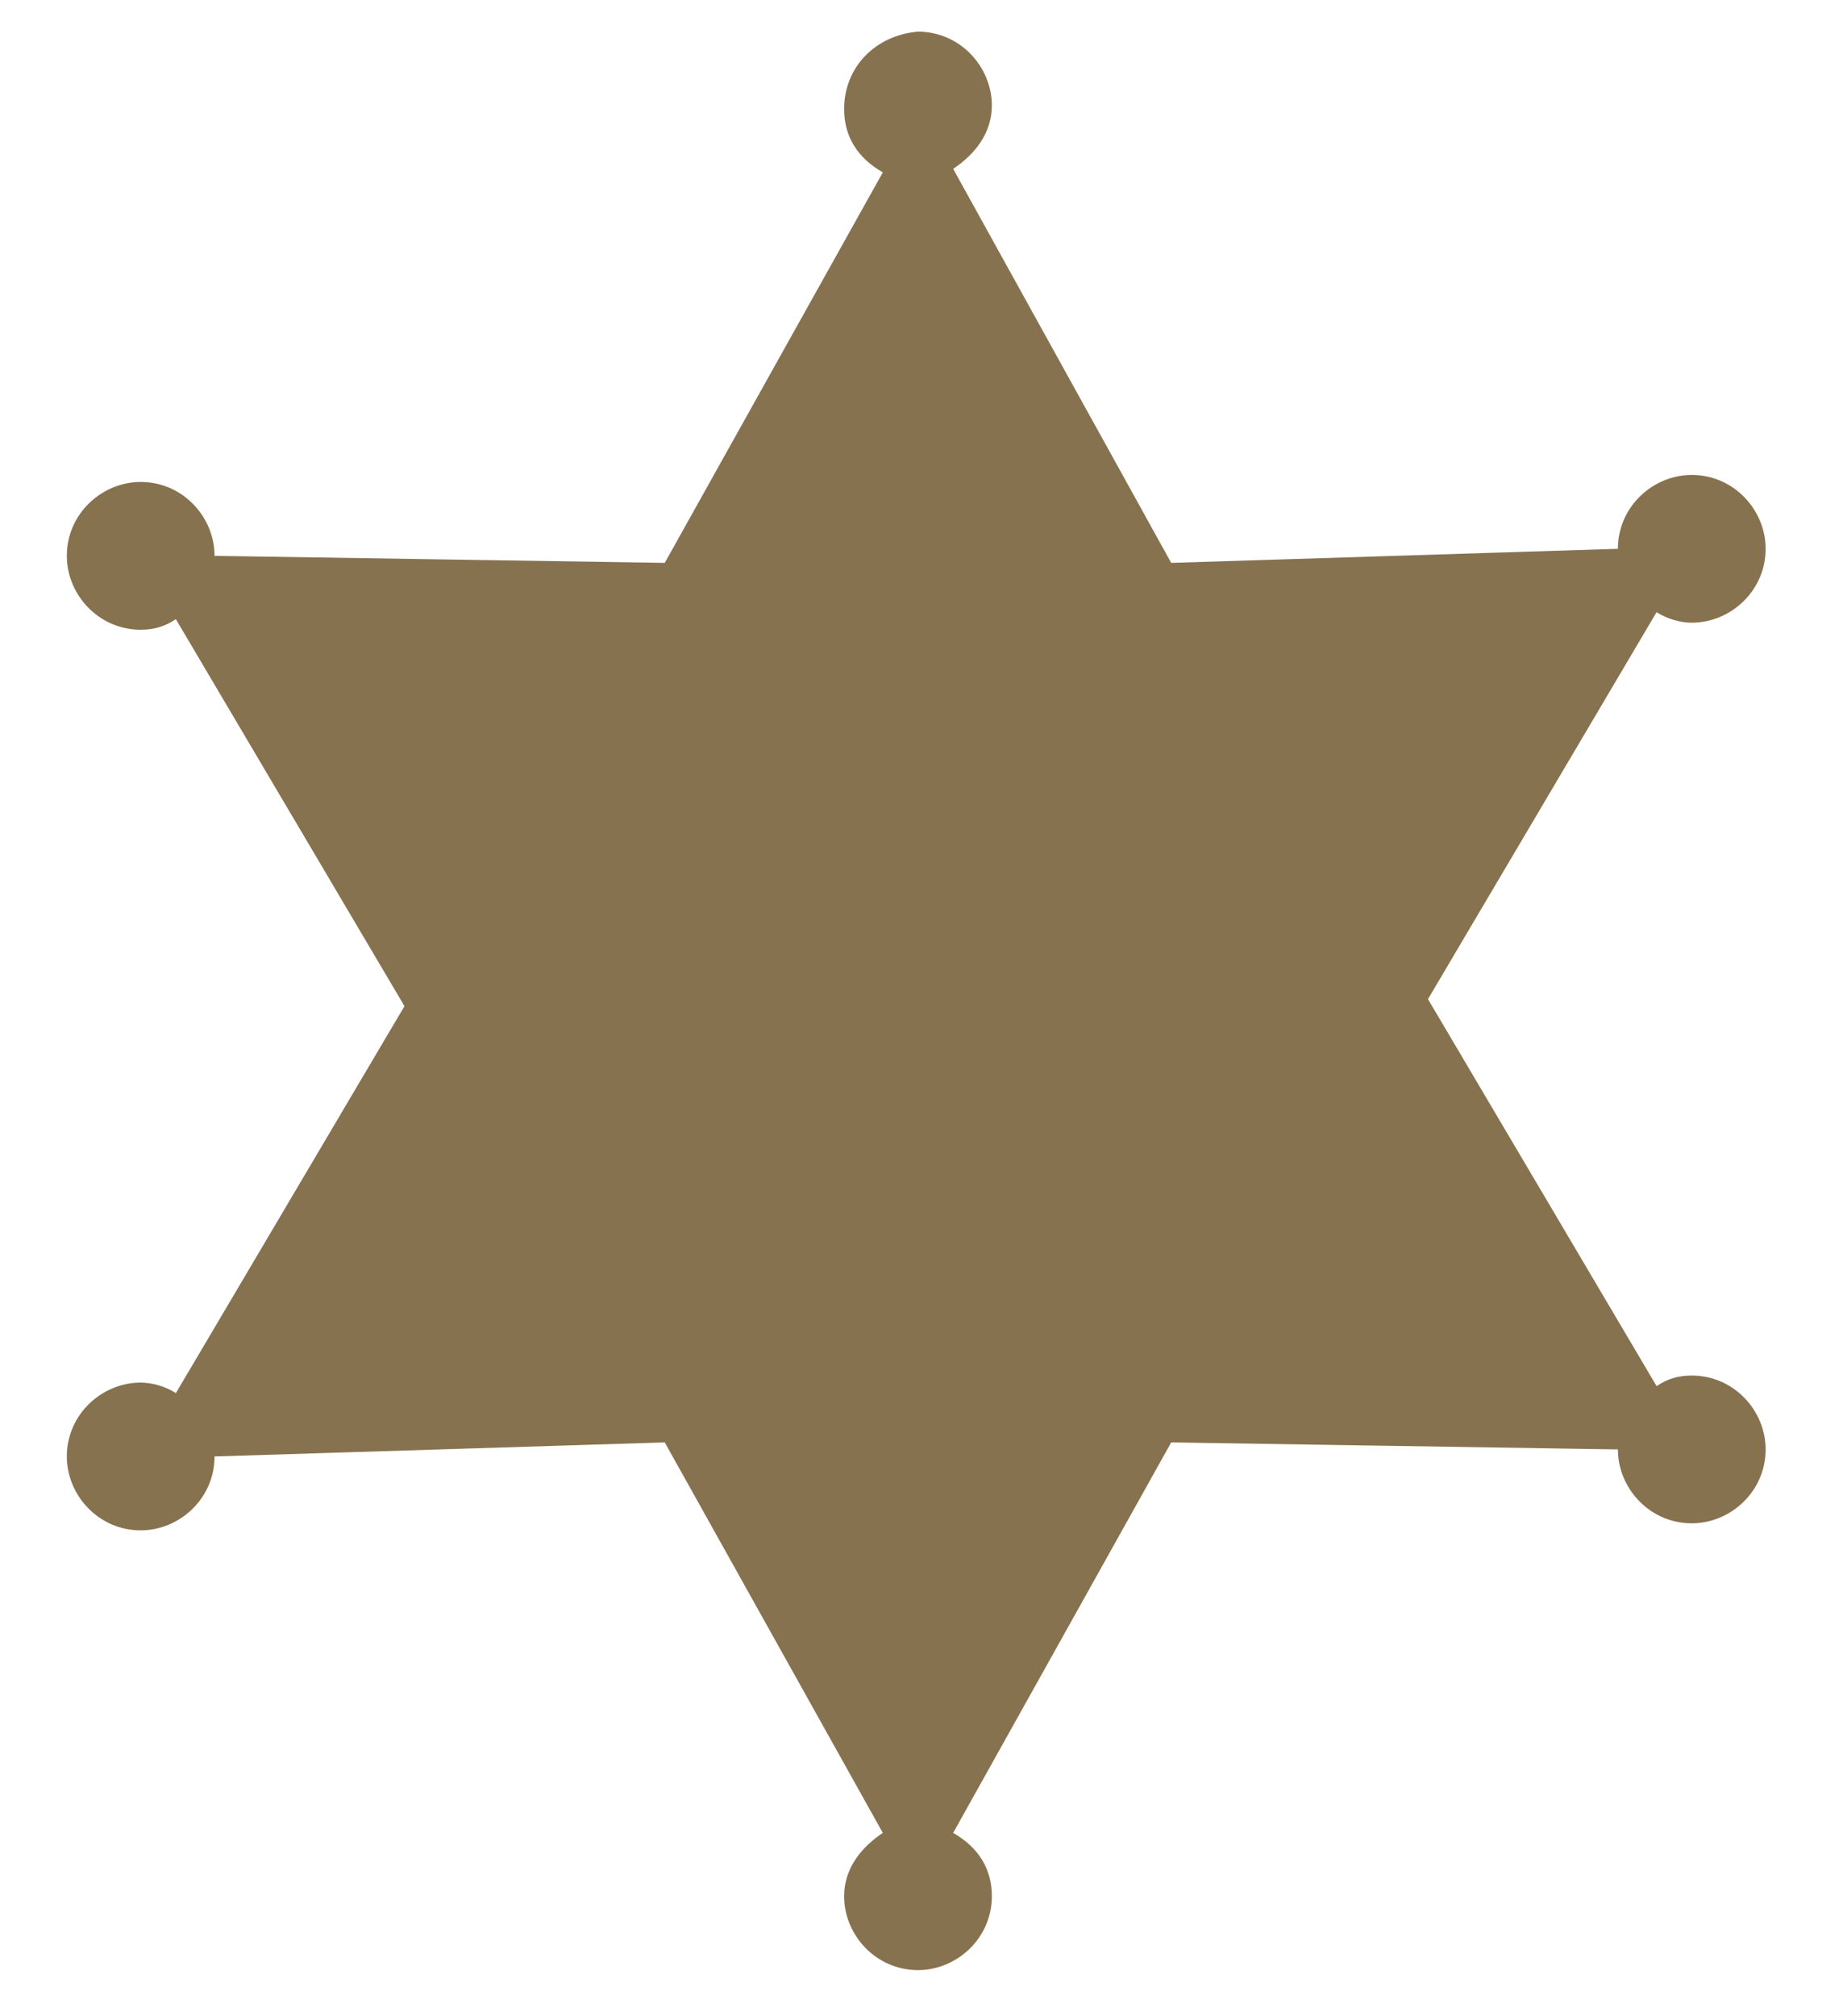 <svg xmlns="http://www.w3.org/2000/svg" viewBox="0 0 52.4 57.3" enable-background="new 0 0 52.4 57.3"><style type="text/css">.st0{fill:#87724F;}</style><path class="st0" d="M48.1 39.1c-.4 0-.7.1-1 .3l-6.5-11 6.5-11c.3.2.7.3 1 .3 1.1 0 2.1-.9 2.1-2.1 0-1.1-.9-2.1-2.1-2.1-1.1 0-2.1.9-2.1 2.1l-12.7.4-6.2-11.2c.6-.4 1.1-1 1.1-1.8 0-1.1-.9-2.1-2.1-2.1-1.2.1-2.1 1-2.1 2.2 0 .8.4 1.4 1.1 1.8l-6.2 11.1-12.8-.2c0-1.1-.9-2.1-2.1-2.1-1.1 0-2.1.9-2.1 2.1 0 1.1.9 2.1 2.1 2.1.4 0 .7-.1 1-.3l6.5 11-6.5 11c-.3-.2-.7-.3-1-.3-1.1 0-2.1.9-2.1 2.1 0 1.1.9 2.1 2.1 2.1 1.1 0 2.1-.9 2.1-2.1l12.8-.4 6.2 11.1c-.6.4-1.1 1-1.1 1.8 0 1.1.9 2.1 2.1 2.1 1.1 0 2.1-.9 2.1-2.1 0-.8-.4-1.4-1.1-1.8l6.2-11.1 12.7.2c0 1.1.9 2.1 2.1 2.1 1.1 0 2.1-.9 2.1-2.1 0-1.1-.9-2.1-2.1-2.1z" id="Your_Icon"/></svg>